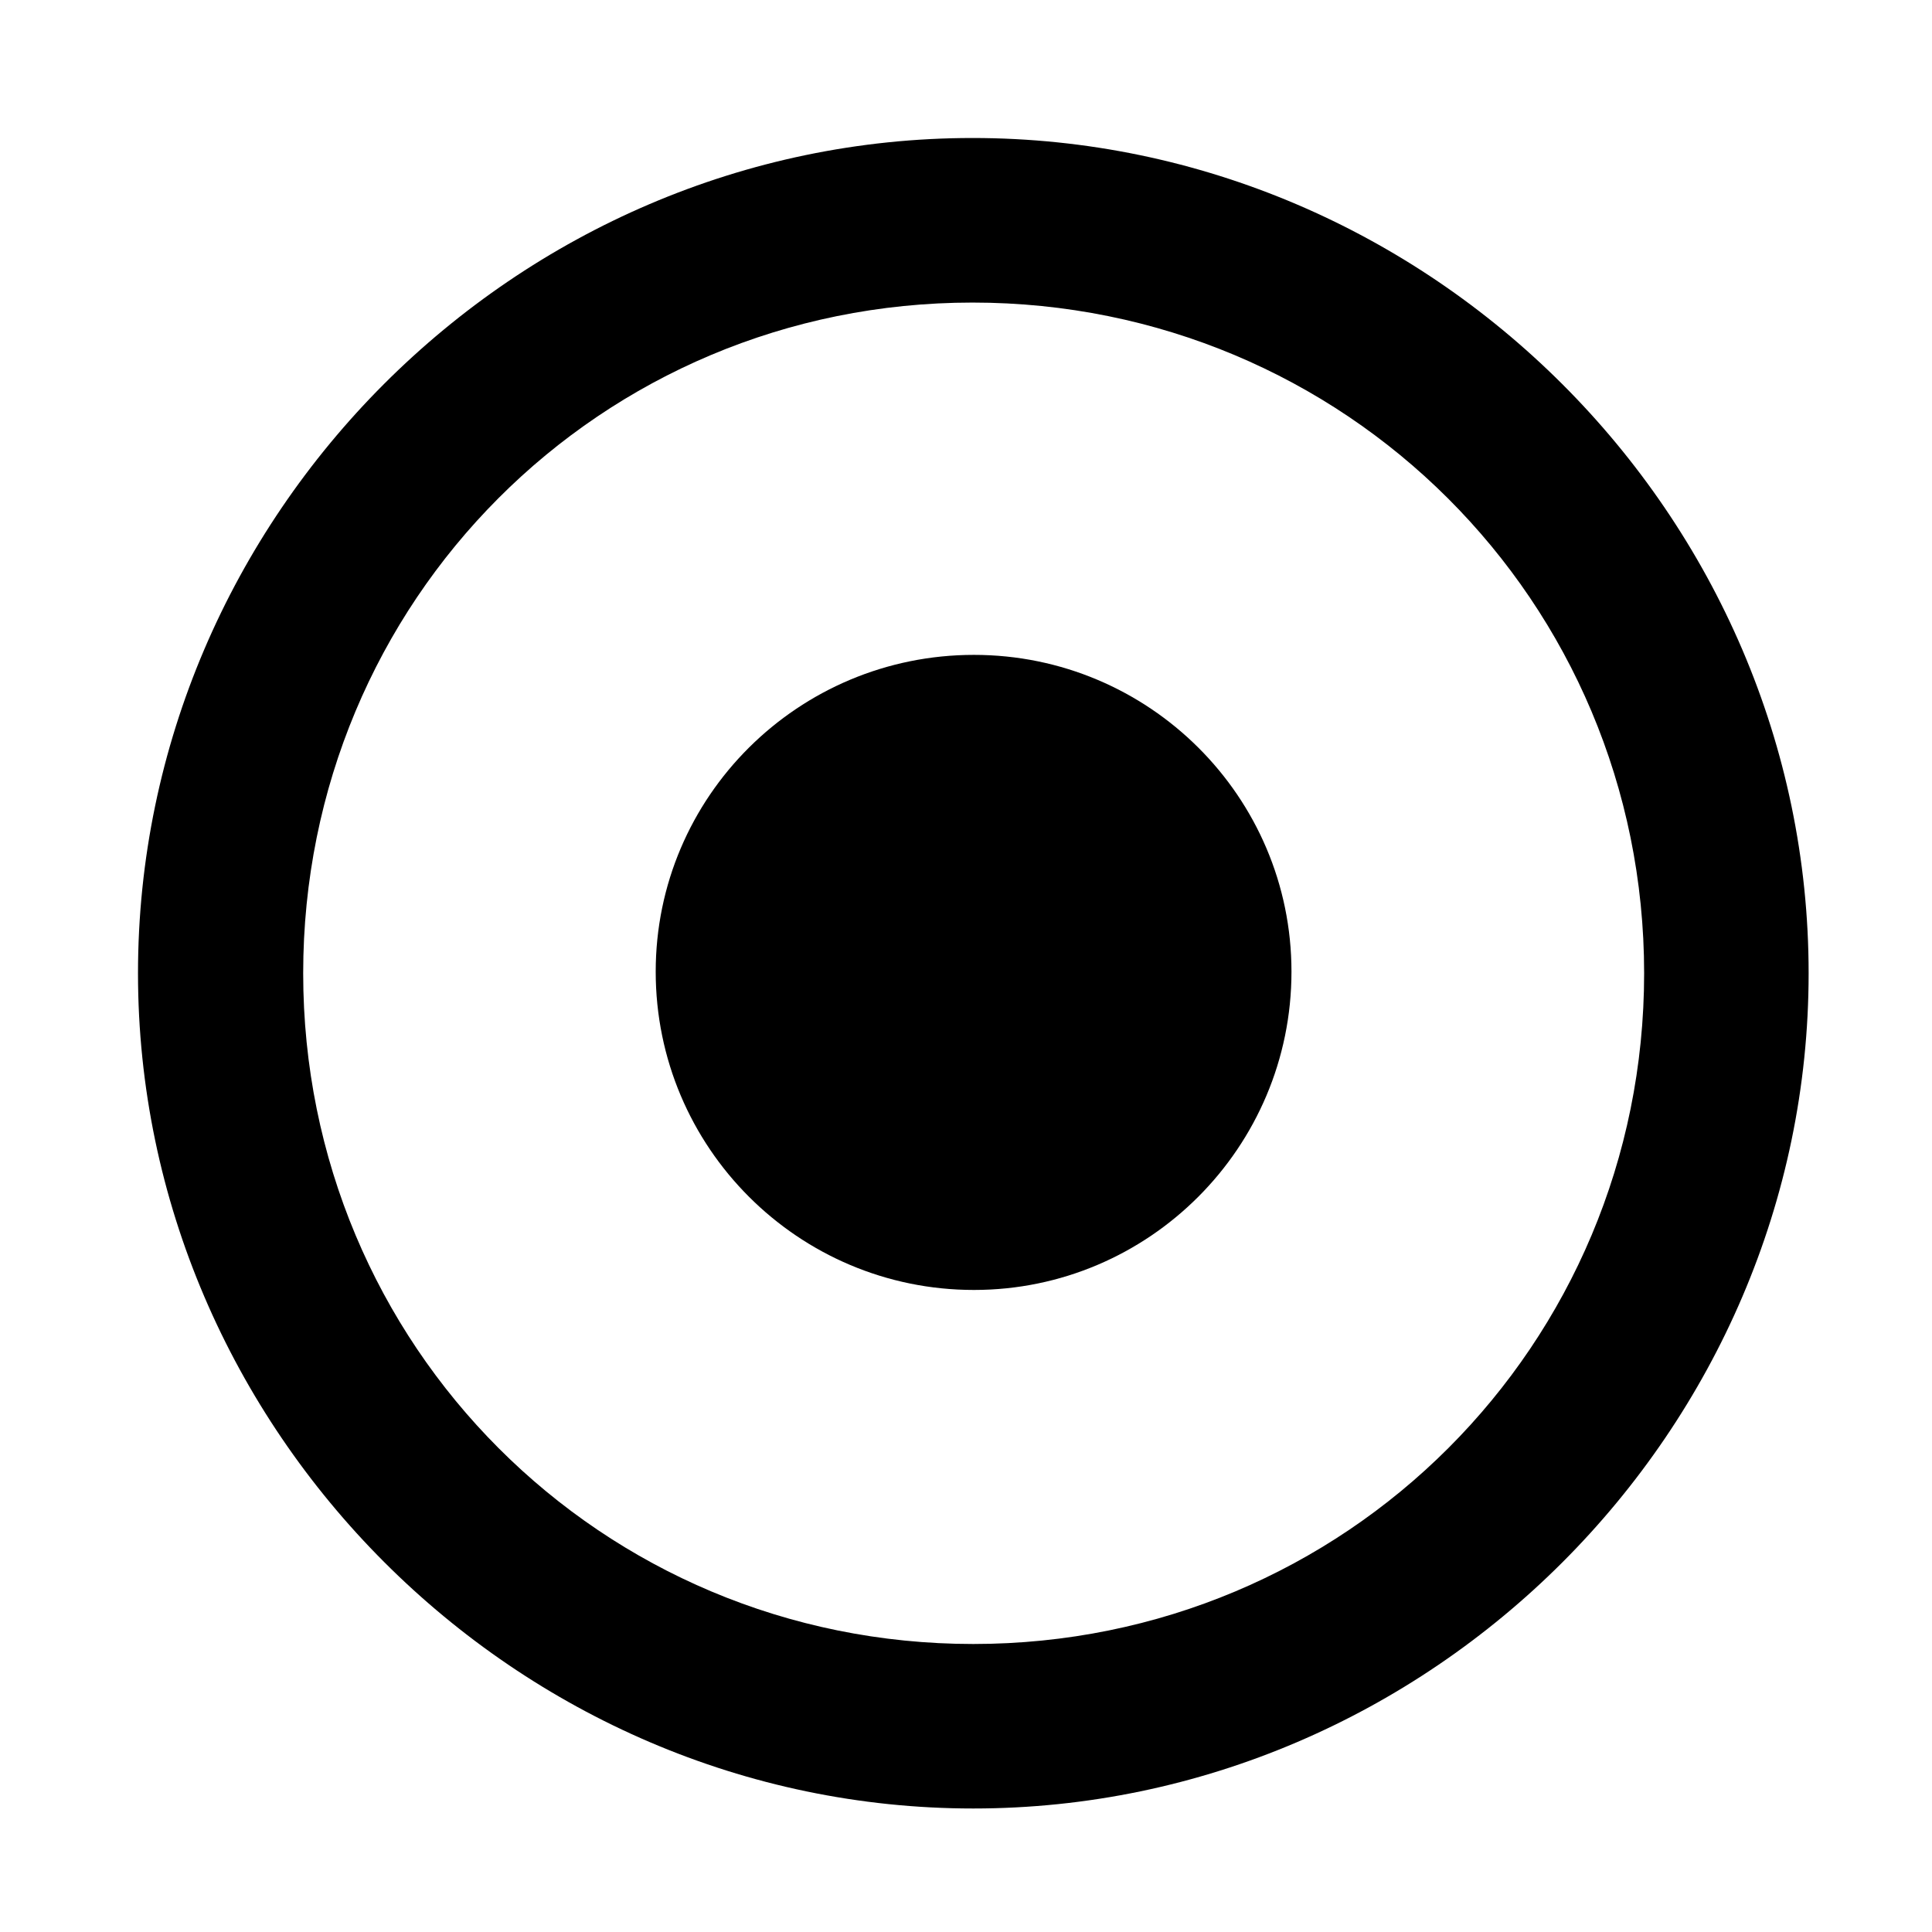 <svg width="28" height="28" viewBox="0 0 28 28" fill="none" xmlns="http://www.w3.org/2000/svg">
<path d="M14.105 26.21C20.737 26.21 26.212 20.727 26.212 14.105C26.212 7.473 20.727 2 14.095 2C7.475 2 2 7.473 2 14.105C2 20.727 7.485 26.21 14.105 26.21ZM14.105 23.826C8.711 23.826 4.394 19.499 4.394 14.105C4.394 8.711 8.701 4.385 14.095 4.385C19.489 4.385 23.828 8.711 23.828 14.105C23.828 19.499 19.499 23.826 14.105 23.826Z" fill="black"/>
<path d="M14.115 18.695C16.652 18.695 18.717 16.629 18.717 14.082C18.717 11.546 16.652 9.491 14.115 9.491C11.568 9.491 9.503 11.546 9.503 14.082C9.503 16.629 11.568 18.695 14.115 18.695Z" fill="black"/>
</svg>
